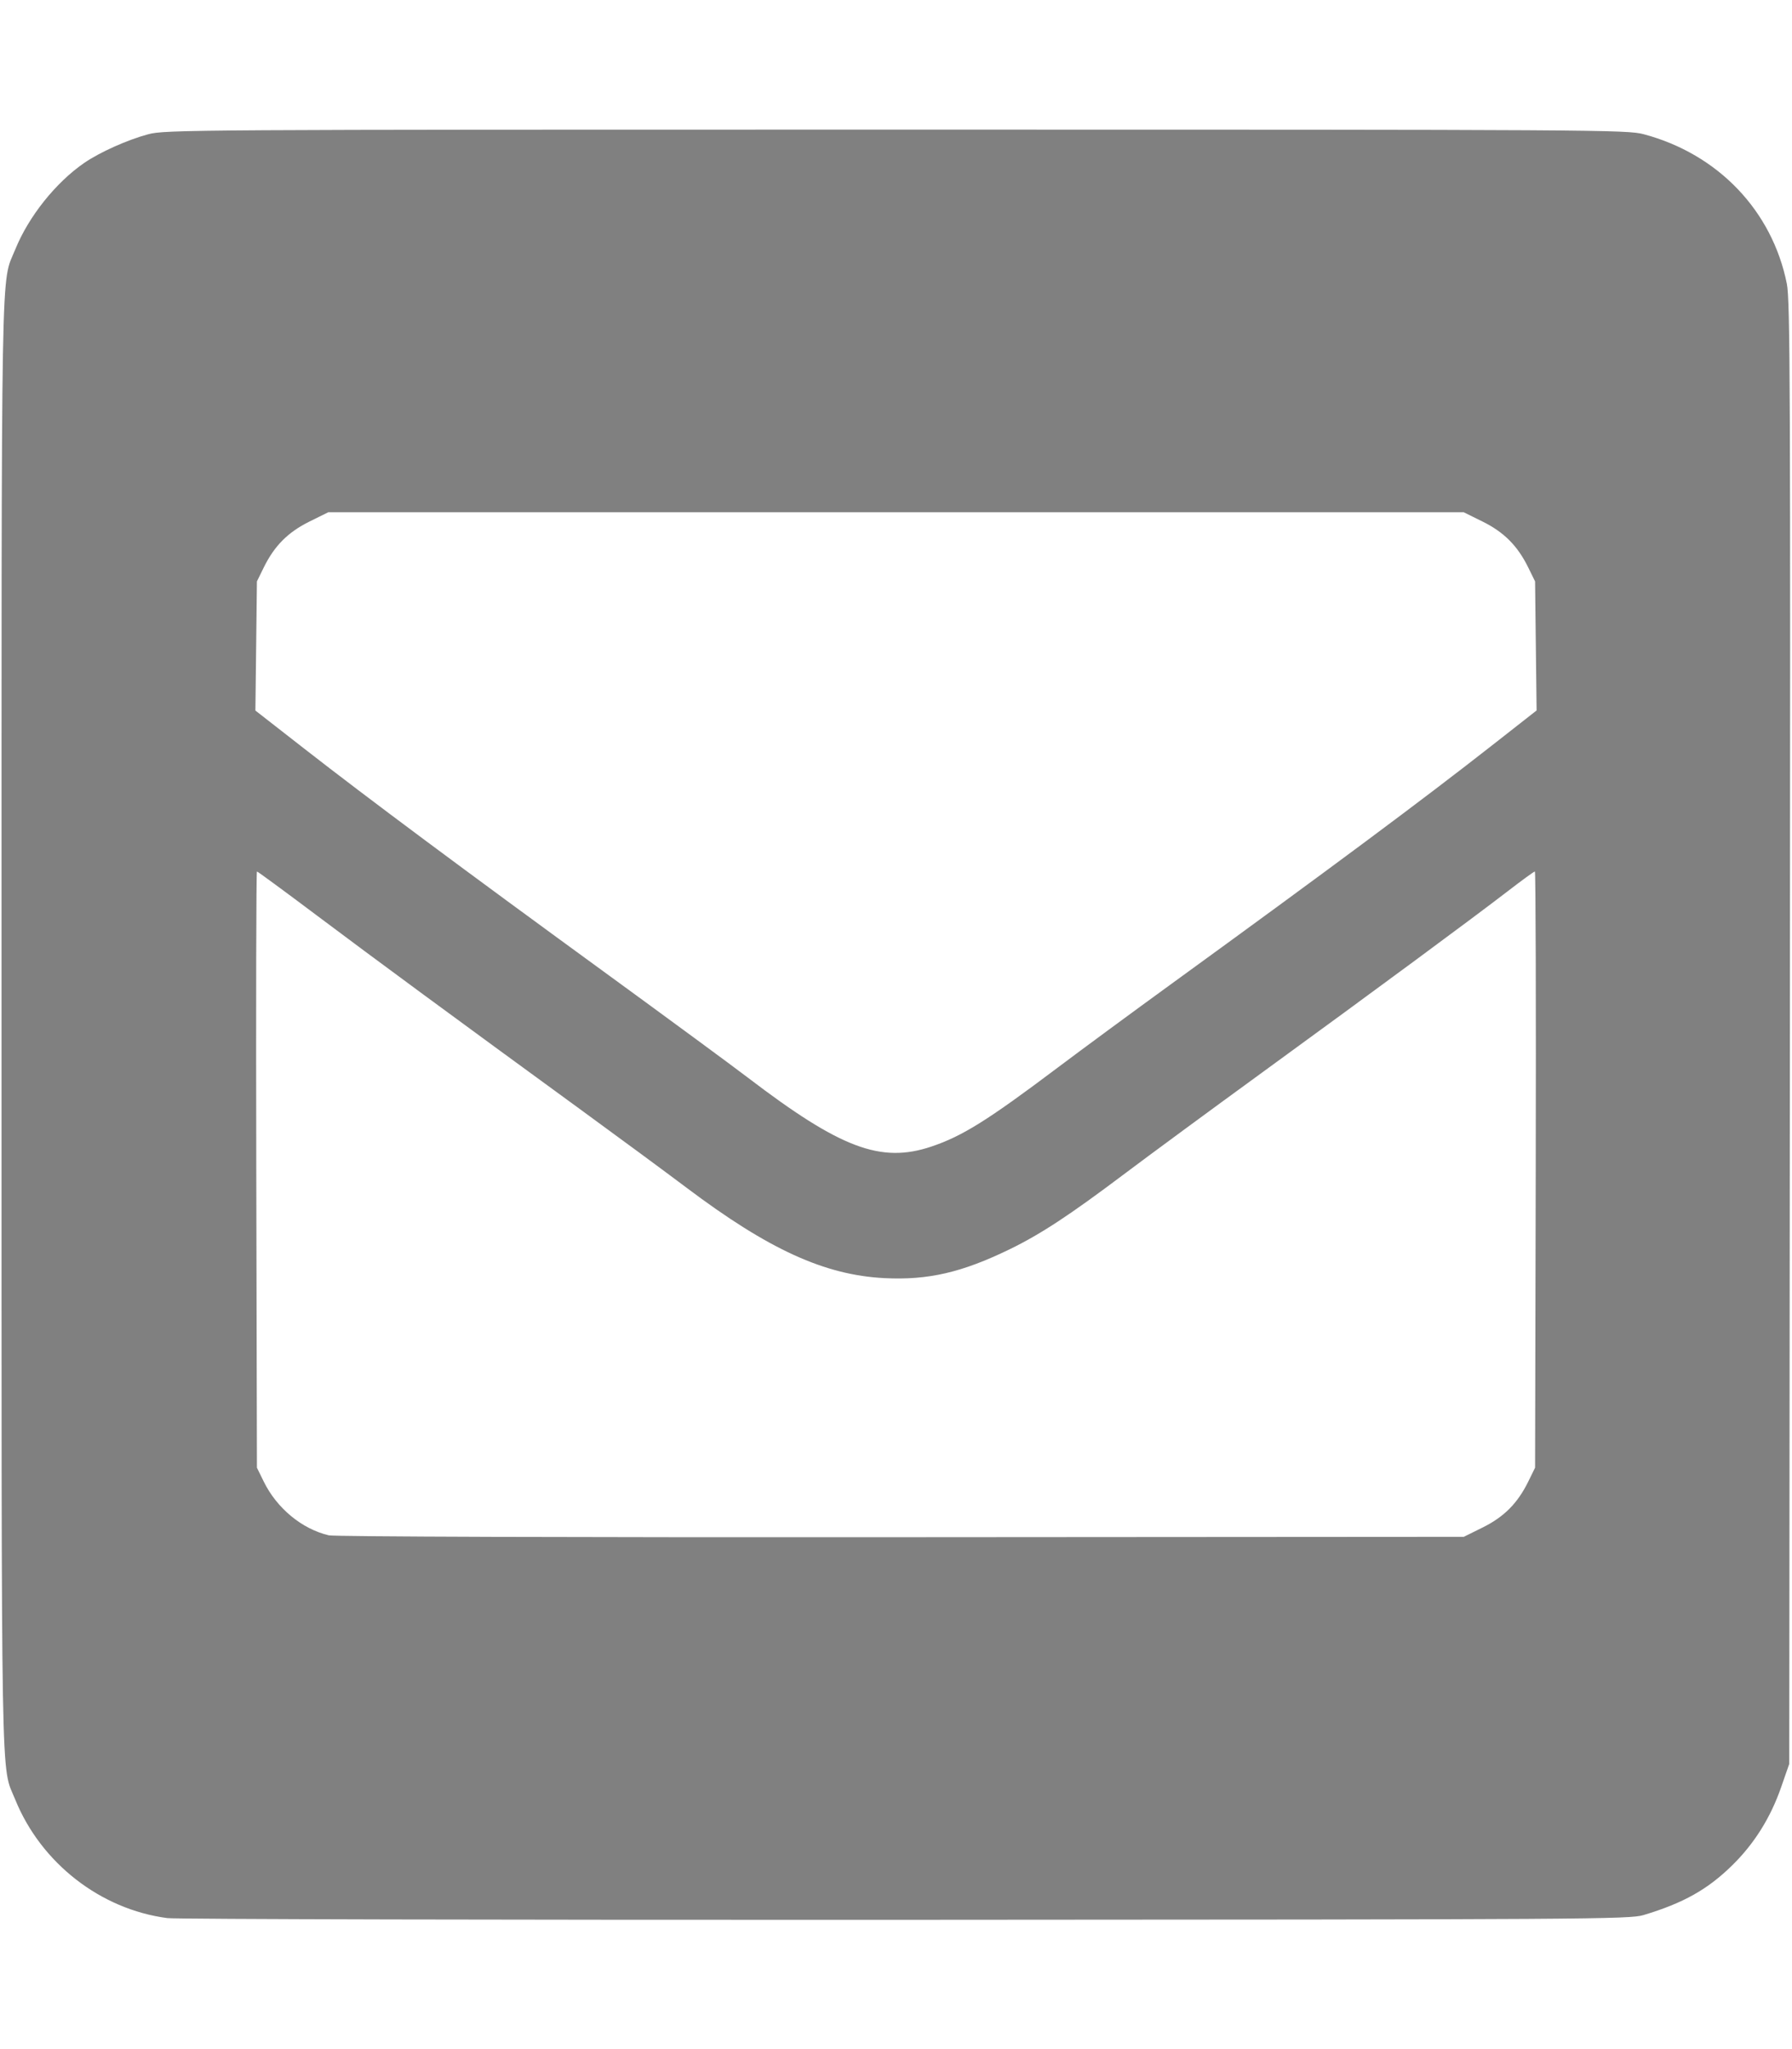 <?xml version="1.0" encoding="UTF-8" standalone="no"?>
<svg
   xmlns:dc="http://purl.org/dc/elements/1.1/"
   xmlns:cc="http://creativecommons.org/ns#"
   xmlns:rdf="http://www.w3.org/1999/02/22-rdf-syntax-ns#"
   xmlns:svg="http://www.w3.org/2000/svg"
   xmlns="http://www.w3.org/2000/svg"
   xmlns:sodipodi="http://sodipodi.sourceforge.net/DTD/sodipodi-0.dtd"
   xmlns:inkscape="http://www.inkscape.org/namespaces/inkscape"
   aria-hidden="true"
   focusable="false"
   data-prefix="fas"
   data-icon="envelope-square"
   class="svg-inline--fa fa-envelope-square fa-w-14"
   role="img"
   viewBox="0 0 448 512"
   version="1.1"
   id="svg43"
   sodipodi:docname="envelope-square-solid.svg"
   inkscape:version="1.0.2-2 (e86c870879, 2021-01-15)">
  <defs
     id="defs47" />
  <sodipodi:namedview
     pagecolor="#ffffff"
     bordercolor="#666666"
     borderopacity="1"
     objecttolerance="10"
     gridtolerance="10"
     guidetolerance="10"
     inkscape:pageopacity="0"
     inkscape:pageshadow="2"
     inkscape:window-width="2400"
     inkscape:window-height="1271"
     id="namedview45"
     showgrid="false"
     inkscape:zoom="1.6210938"
     inkscape:cx="224"
     inkscape:cy="256"
     inkscape:window-x="-9"
     inkscape:window-y="-9"
     inkscape:window-maximized="1"
     inkscape:current-layer="svg43" />
  <path
     style="fill:#808080;stroke-width:0.617"
     d="M 41.812,479.263 C 25.109,477.077 10.248,465.501 3.812,449.662 0.164,440.682 0.386,453.222 0.386,256 c 0,-197.418 -0.228,-184.667 3.463,-193.75 3.312,-8.15 10.101,-16.651 17.2,-21.535 3.911,-2.691 10.831,-5.787 16.041,-7.177 4.17,-1.113 10.582,-1.152 186.911,-1.152 176.062,0 182.747,0.041 186.911,1.148 18.573,4.936 32.132,19.091 35.799,37.372 0.825,4.113 0.915,26.118 0.766,187.254 l -0.169,182.593 -2.041,5.86 c -2.64,7.579 -6.688,14.04 -12.175,19.431 -6.179,6.072 -12.23,9.467 -22.217,12.468 -3.477,1.045 -12.868,1.105 -184.405,1.183 -99.408,0.045 -182.503,-0.149 -184.655,-0.43 z M 370.652,381.673 c 5.358,-2.648 8.755,-6.065 11.414,-11.478 l 1.703,-3.468 0.164,-74.487 c 0.09,-40.968 -0.007,-74.487 -0.215,-74.487 -0.208,0 -3.197,2.17 -6.641,4.822 -8.91,6.861 -33.21,24.793 -61.163,45.135 -13.232,9.629 -28.916,21.165 -34.853,25.635 -13.69,10.307 -20.926,15.055 -28.684,18.824 -11.925,5.793 -20.384,7.74 -31.249,7.192 -14.961,-0.755 -28.955,-7.141 -49.477,-22.578 -5.135,-3.863 -16.971,-12.586 -26.301,-19.385 -31.833,-23.197 -51.498,-37.663 -66.146,-48.657 -8.051,-6.043 -14.787,-10.987 -14.969,-10.987 -0.182,0 -0.257,33.519 -0.167,74.487 l 0.164,74.487 1.703,3.468 c 3.277,6.673 9.536,11.843 16.259,13.43 1.421,0.336 59.582,0.527 143.073,0.47 l 140.678,-0.096 z M 232.836,286.49 c 7.735,-2.593 14.071,-6.55 31.569,-19.715 5.937,-4.467 18.568,-13.764 28.067,-20.659 40.343,-29.285 63.045,-46.162 80.692,-59.989 l 10.986,-8.608 -0.191,-16.123 -0.191,-16.123 -1.703,-3.468 c -2.658,-5.413 -6.056,-8.83 -11.414,-11.478 L 365.944,128 H 224 82.056 l -4.708,2.327 c -5.358,2.648 -8.756,6.065 -11.414,11.478 l -1.703,3.468 -0.191,16.134 -0.191,16.134 12.22,9.526 c 15.954,12.437 39.417,29.895 74.832,55.683 15.776,11.488 32.015,23.426 36.087,26.531 23.17,17.667 33.227,21.443 45.848,17.211 z"
     id="path51" />
</svg>
